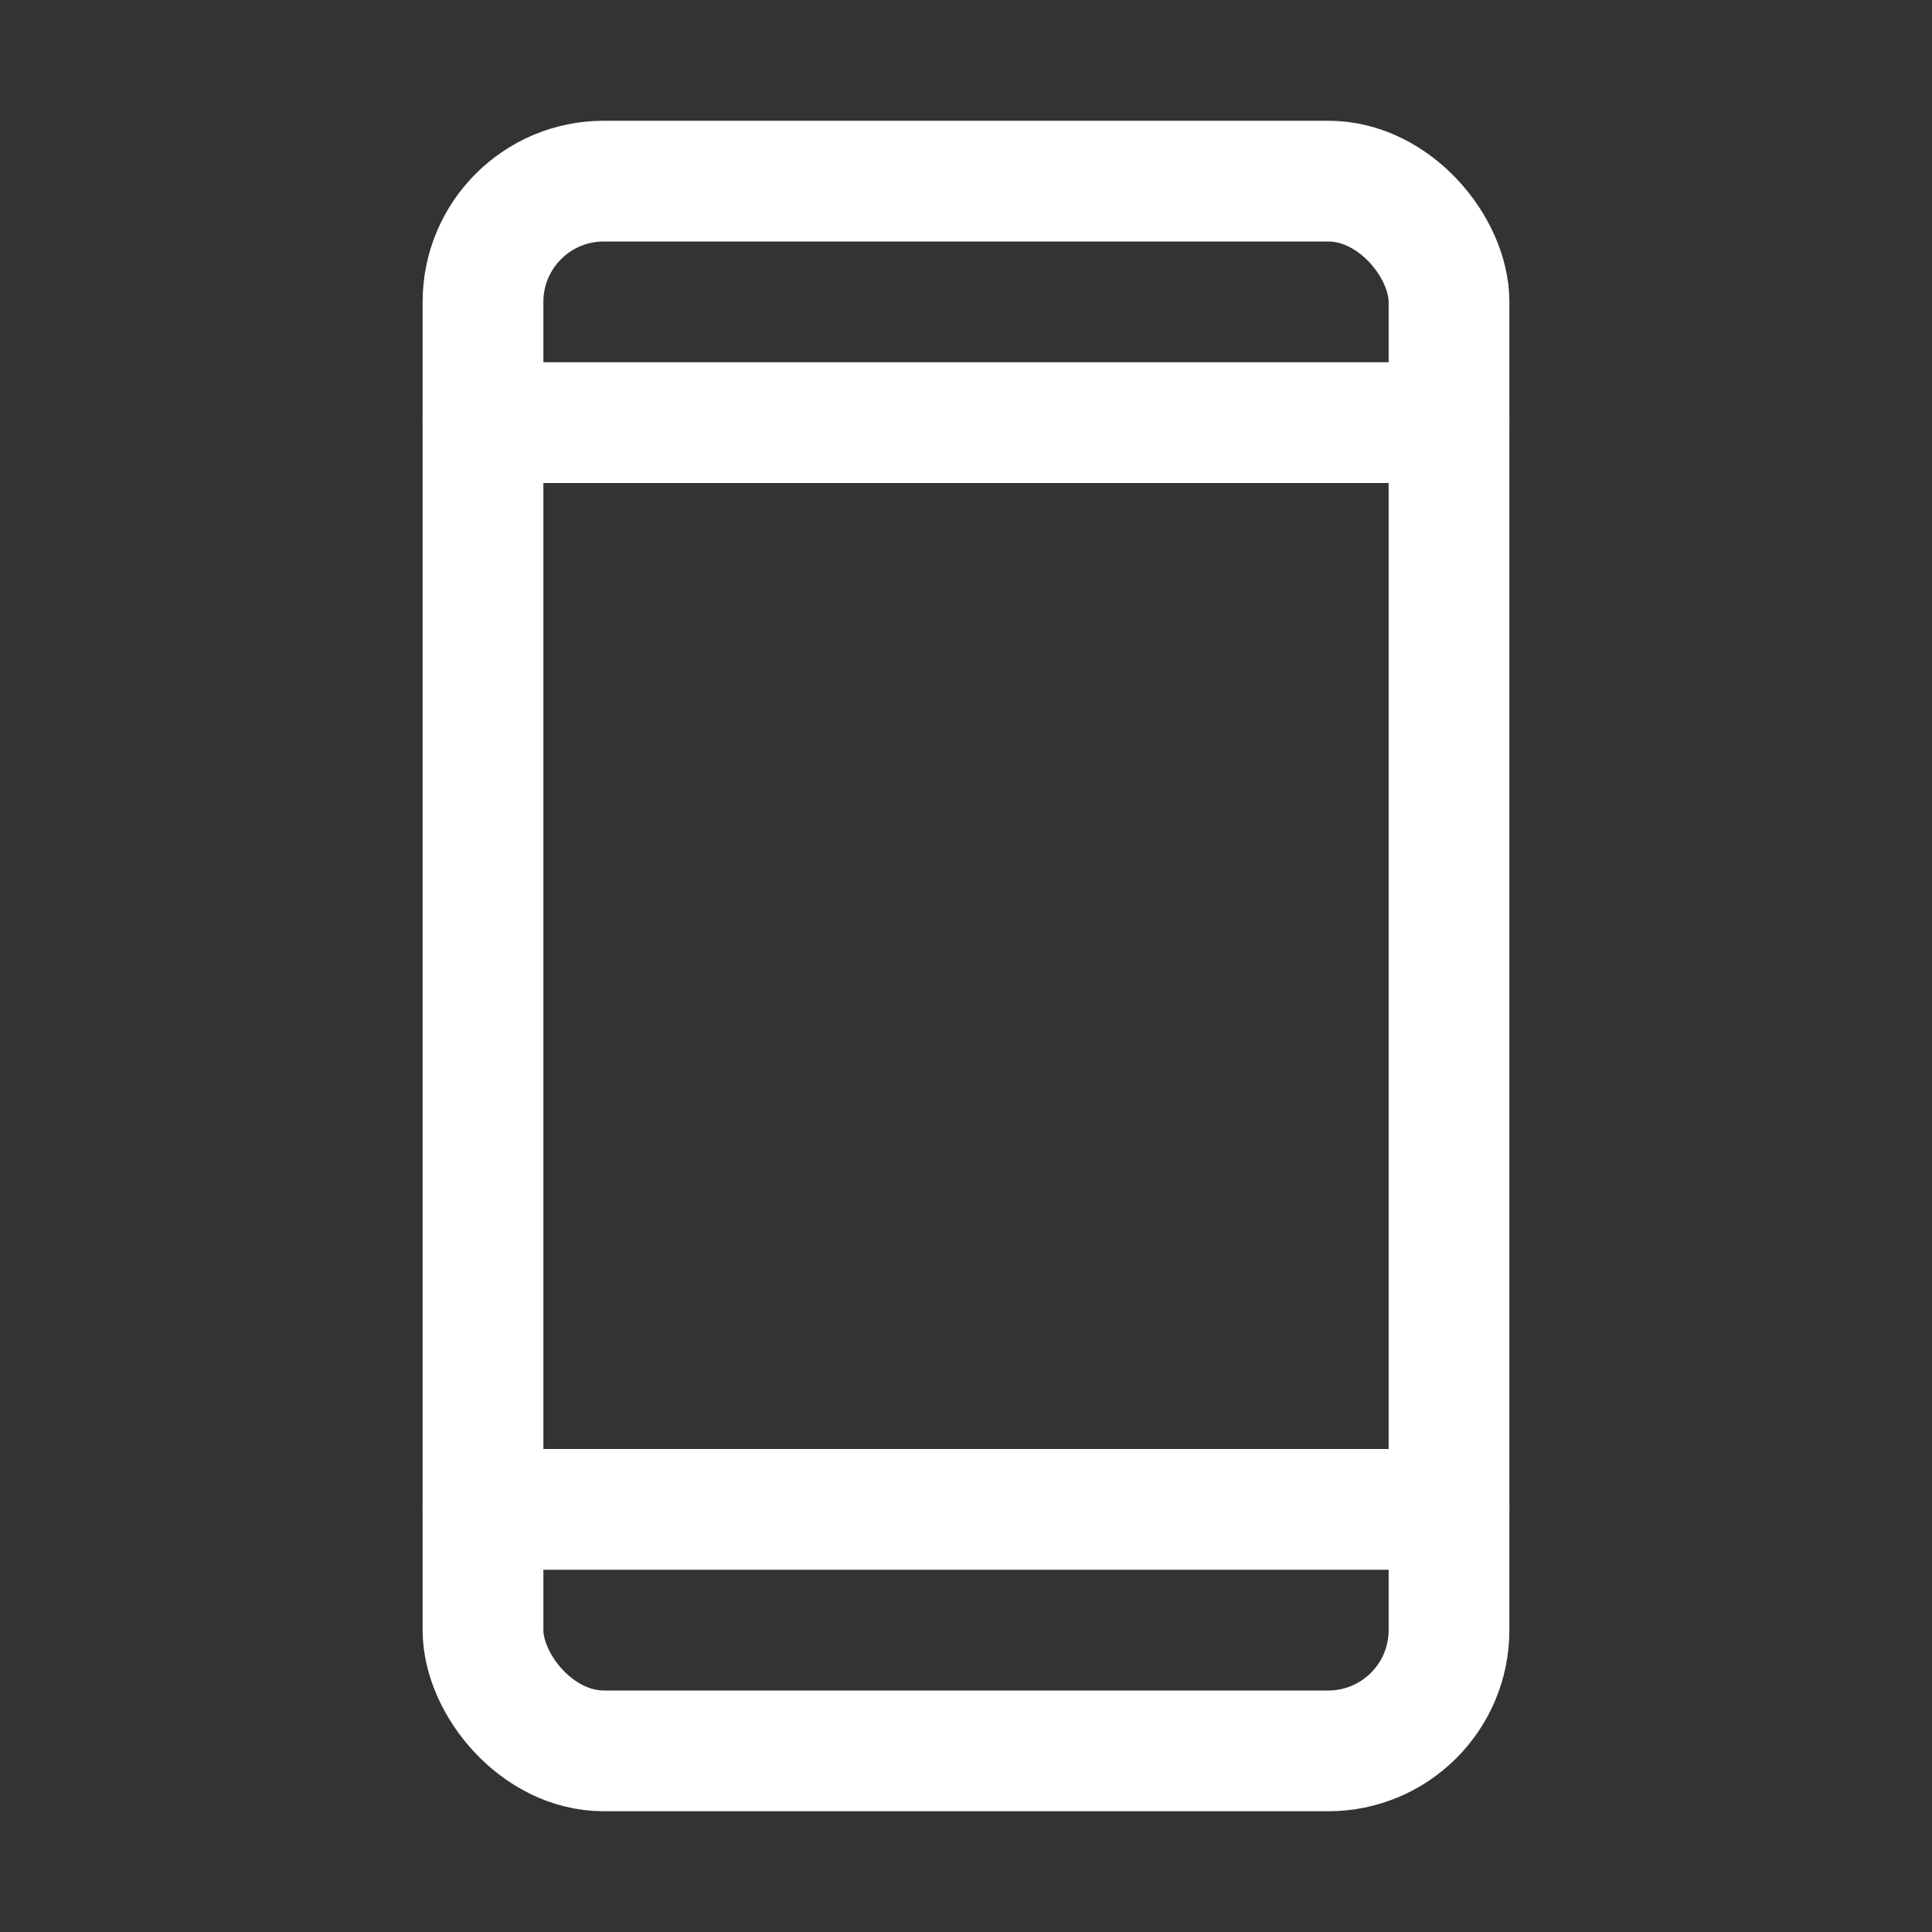 <svg xmlns="http://www.w3.org/2000/svg" viewBox="0 0 256 256"
  class="inline w-5 h-5 align-middle">
  <rect x="0" y="0" width="256" height="256" fill="#333333" stroke="none"/>
  <rect width="256" height="256" fill="none"/>
  <rect x="64" y="24" width="128" height="208" rx="16"
    fill="none" stroke="white" stroke-linecap="round"
    stroke-linejoin="round" stroke-width="16"/>
  <line x1="64" y1="56" x2="192" y2="56" fill="none"
    stroke="white" stroke-linecap="round"
    stroke-linejoin="round" stroke-width="16"/>
  <line x1="64" y1="200" x2="192" y2="200" fill="none"
    stroke="white" stroke-linecap="round"
    stroke-linejoin="round" stroke-width="16"/>
</svg>
